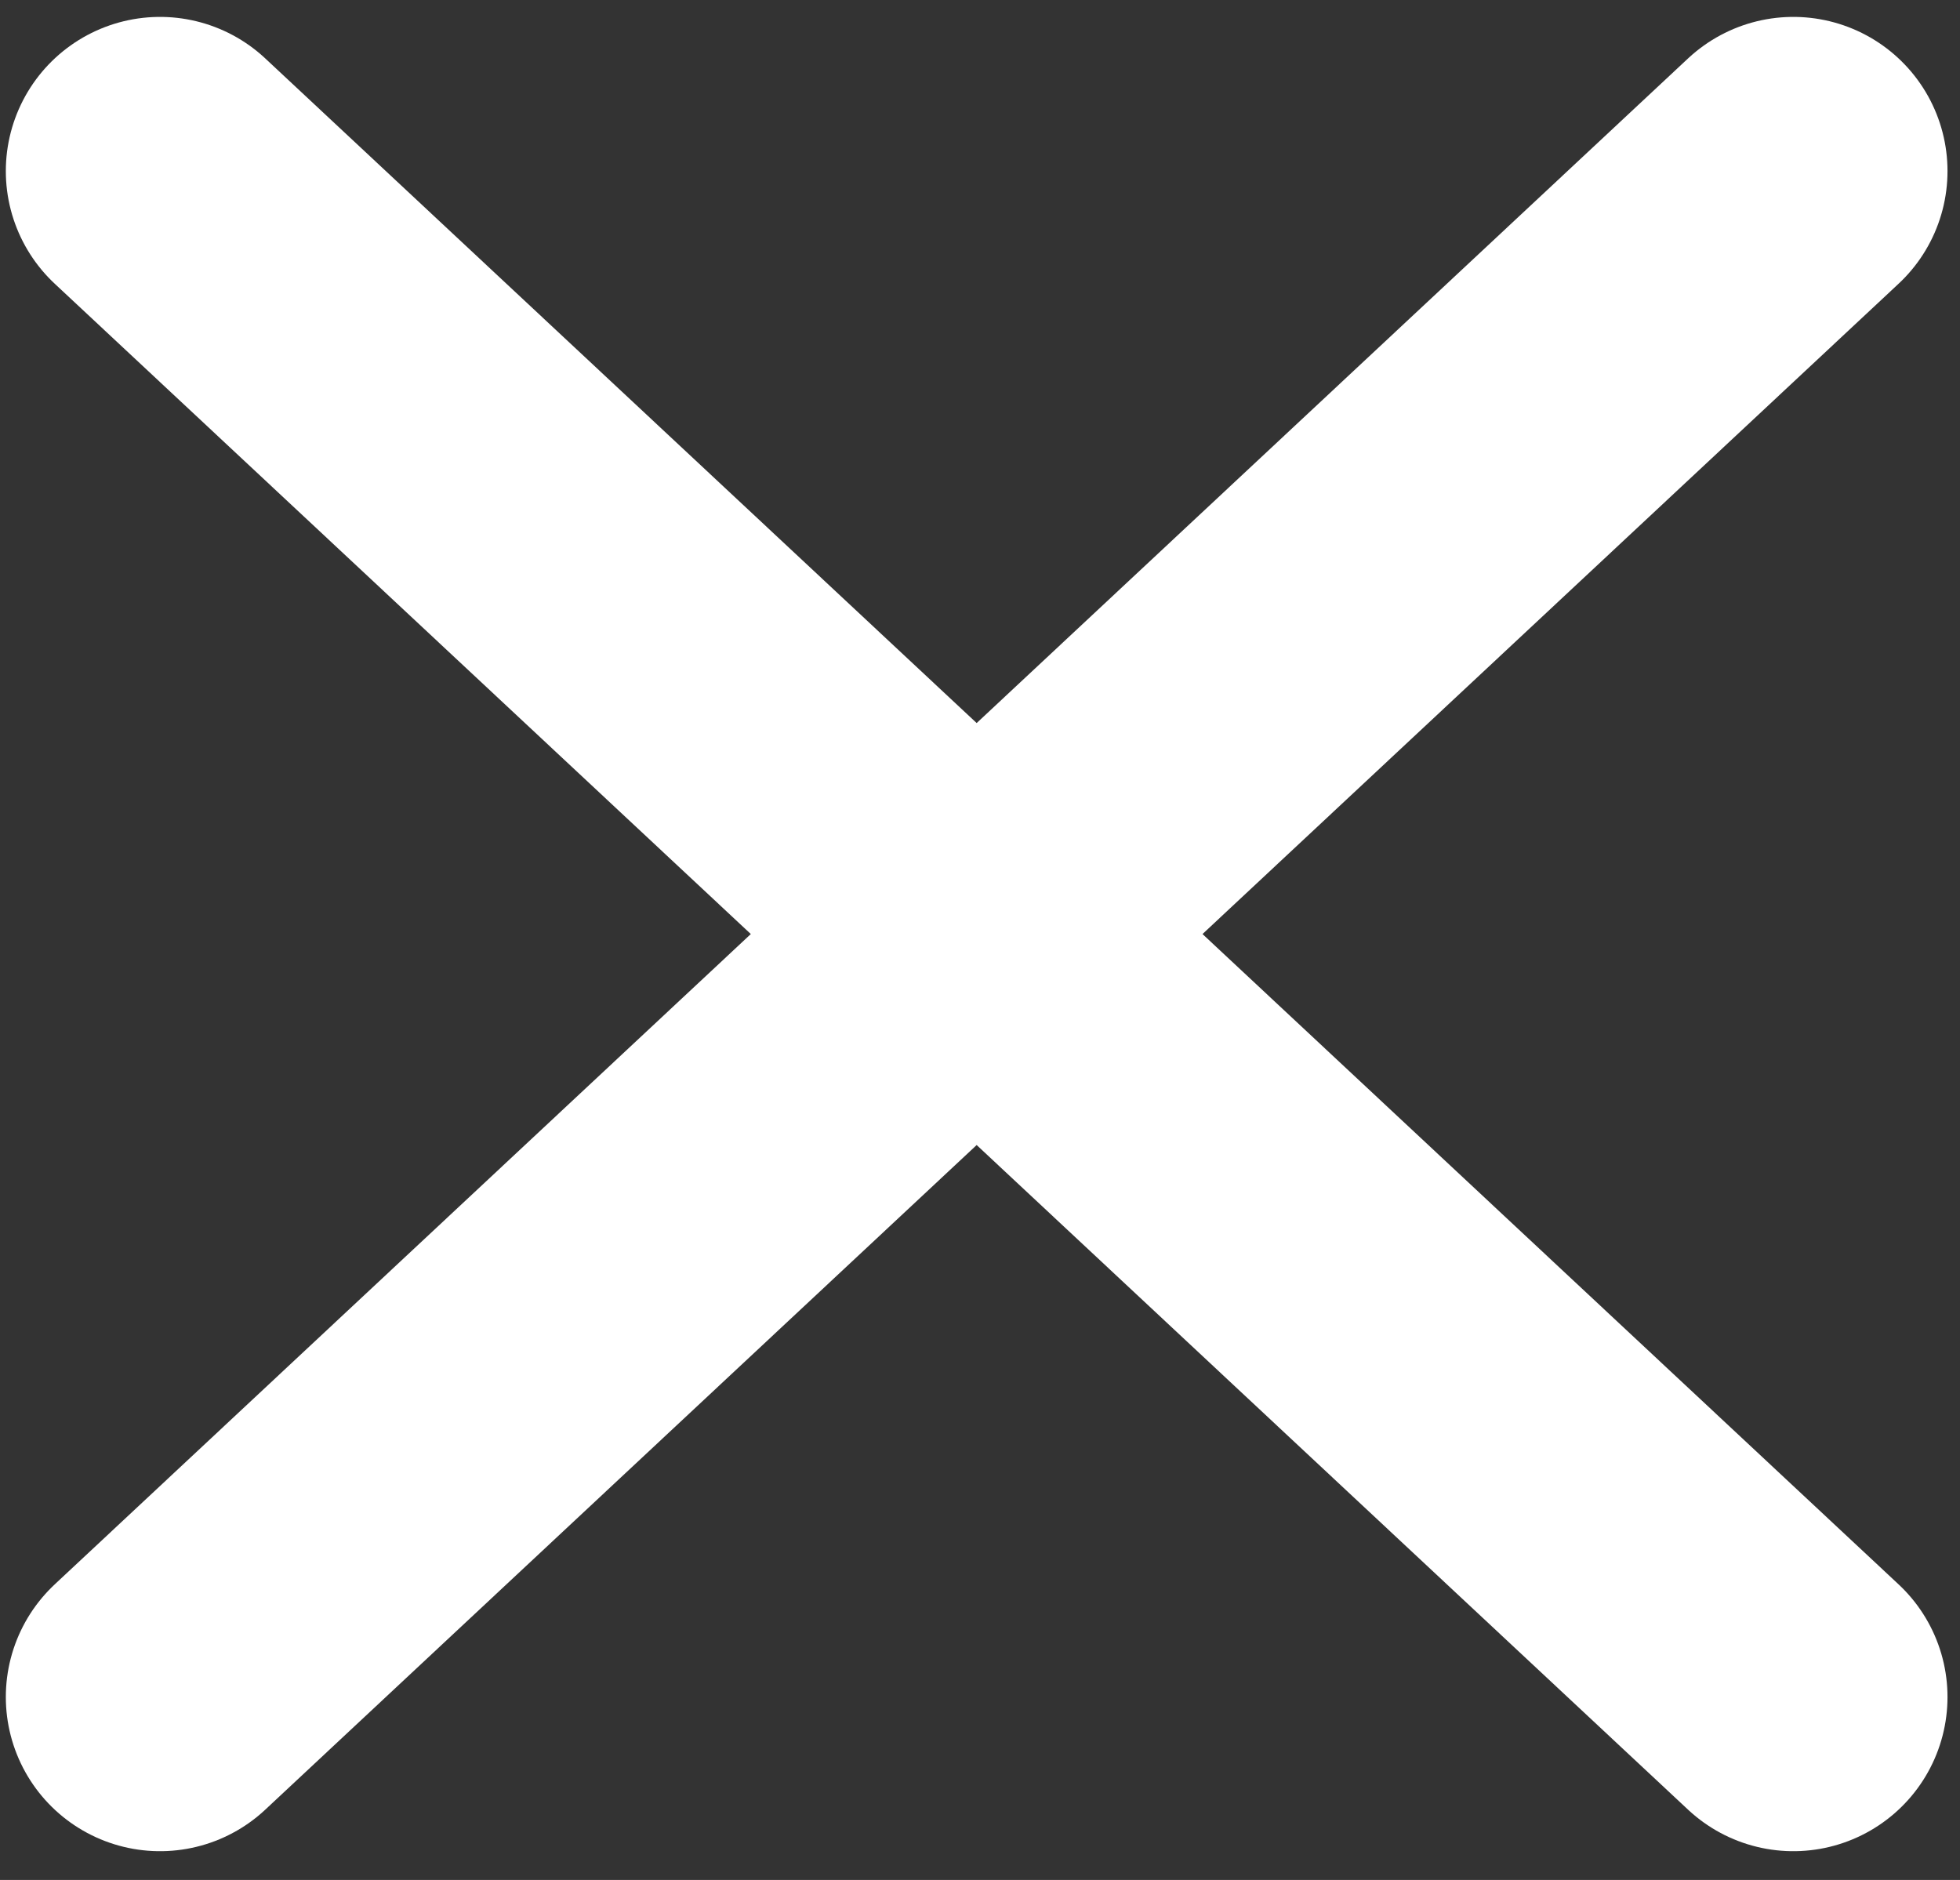 <svg width="49" height="47" viewBox="0 0 49 47" fill="none" xmlns="http://www.w3.org/2000/svg">
<rect x="0" y="0" width="49" height="47" fill="#333333" stroke="none"/>
<path d="M44.833 4.277L4 42.426M4 4.277L44.833 42.426" stroke="#FFFFFF" stroke-width="7.709" stroke-linecap="round" stroke-linejoin="round"/>
</svg>
